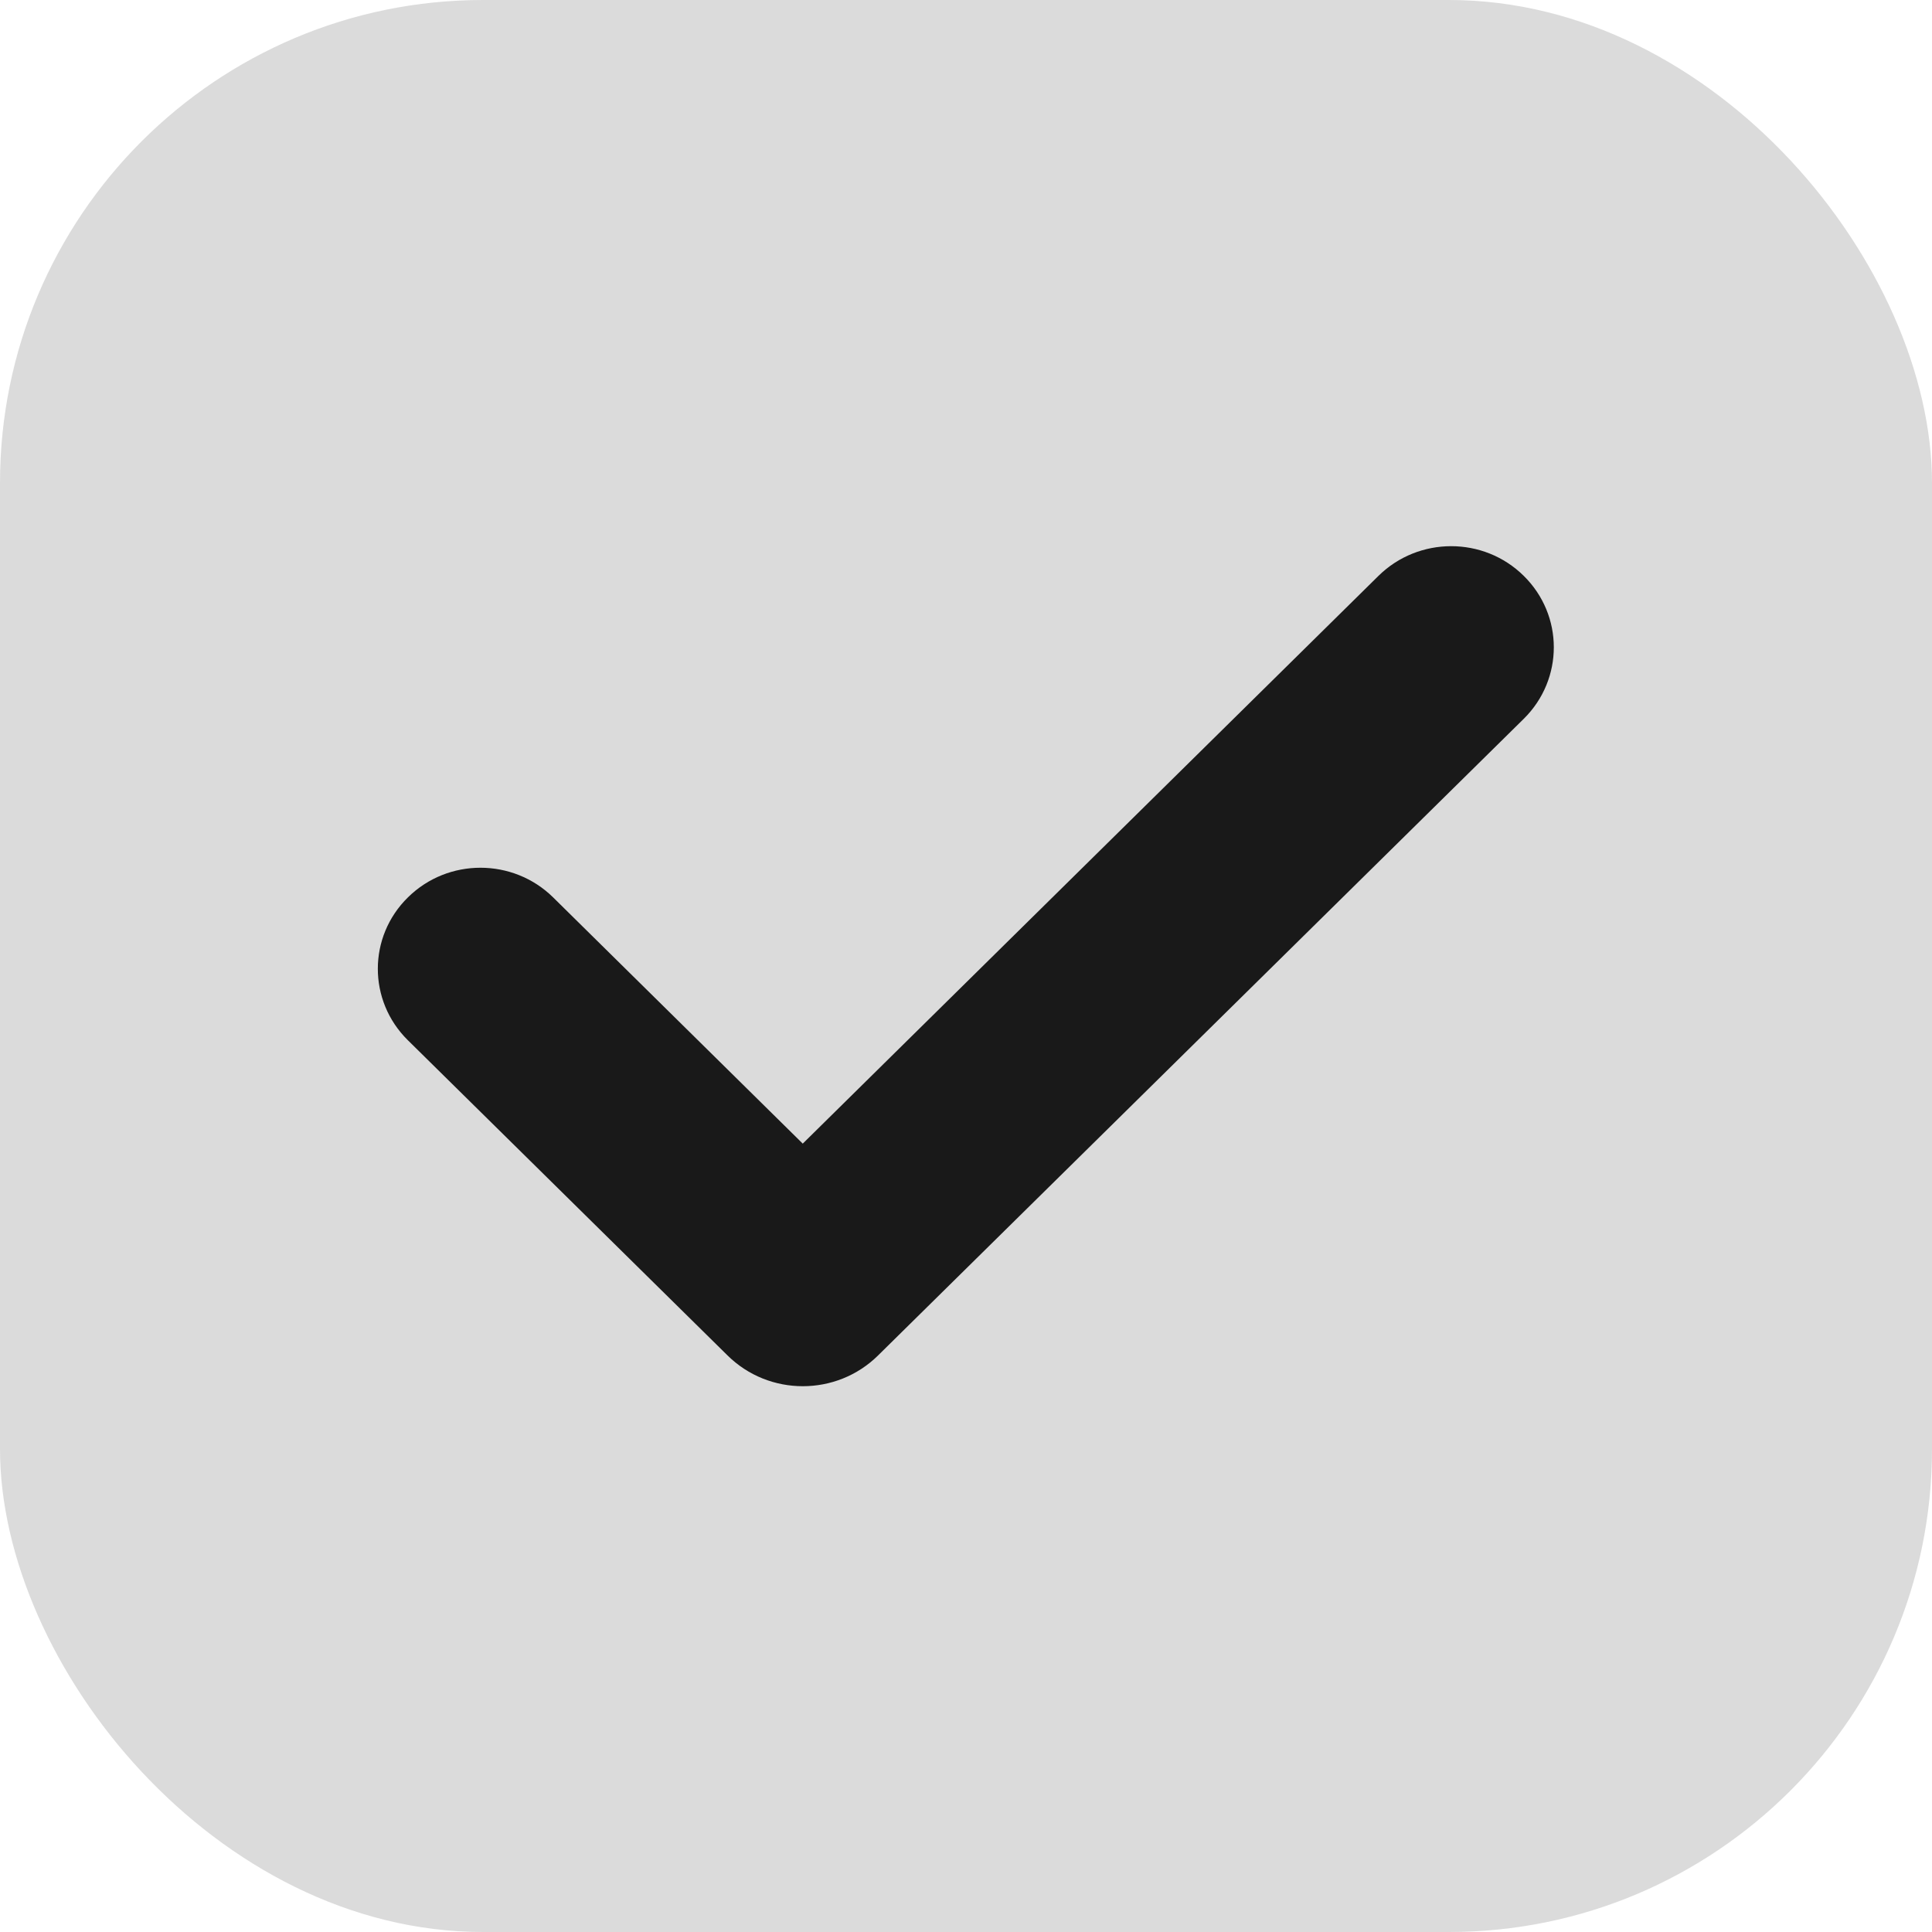 <svg width="16" height="16" viewBox="0 0 16 16" fill="none" xmlns="http://www.w3.org/2000/svg">
<rect width="16" height="16" rx="4" fill="#191919" fill-opacity="0.16"/>
<path fill-rule="evenodd" clip-rule="evenodd" d="M12.618 4.768C12.951 5.095 12.951 5.624 12.62 5.952L7.272 11.225C6.928 11.565 6.369 11.565 6.025 11.225L3.377 8.614C3.046 8.287 3.046 7.757 3.379 7.431C3.711 7.104 4.249 7.105 4.581 7.432L6.648 9.471L11.416 4.769C11.748 4.442 12.286 4.441 12.618 4.768Z" fill="#191919"/>
</svg>
